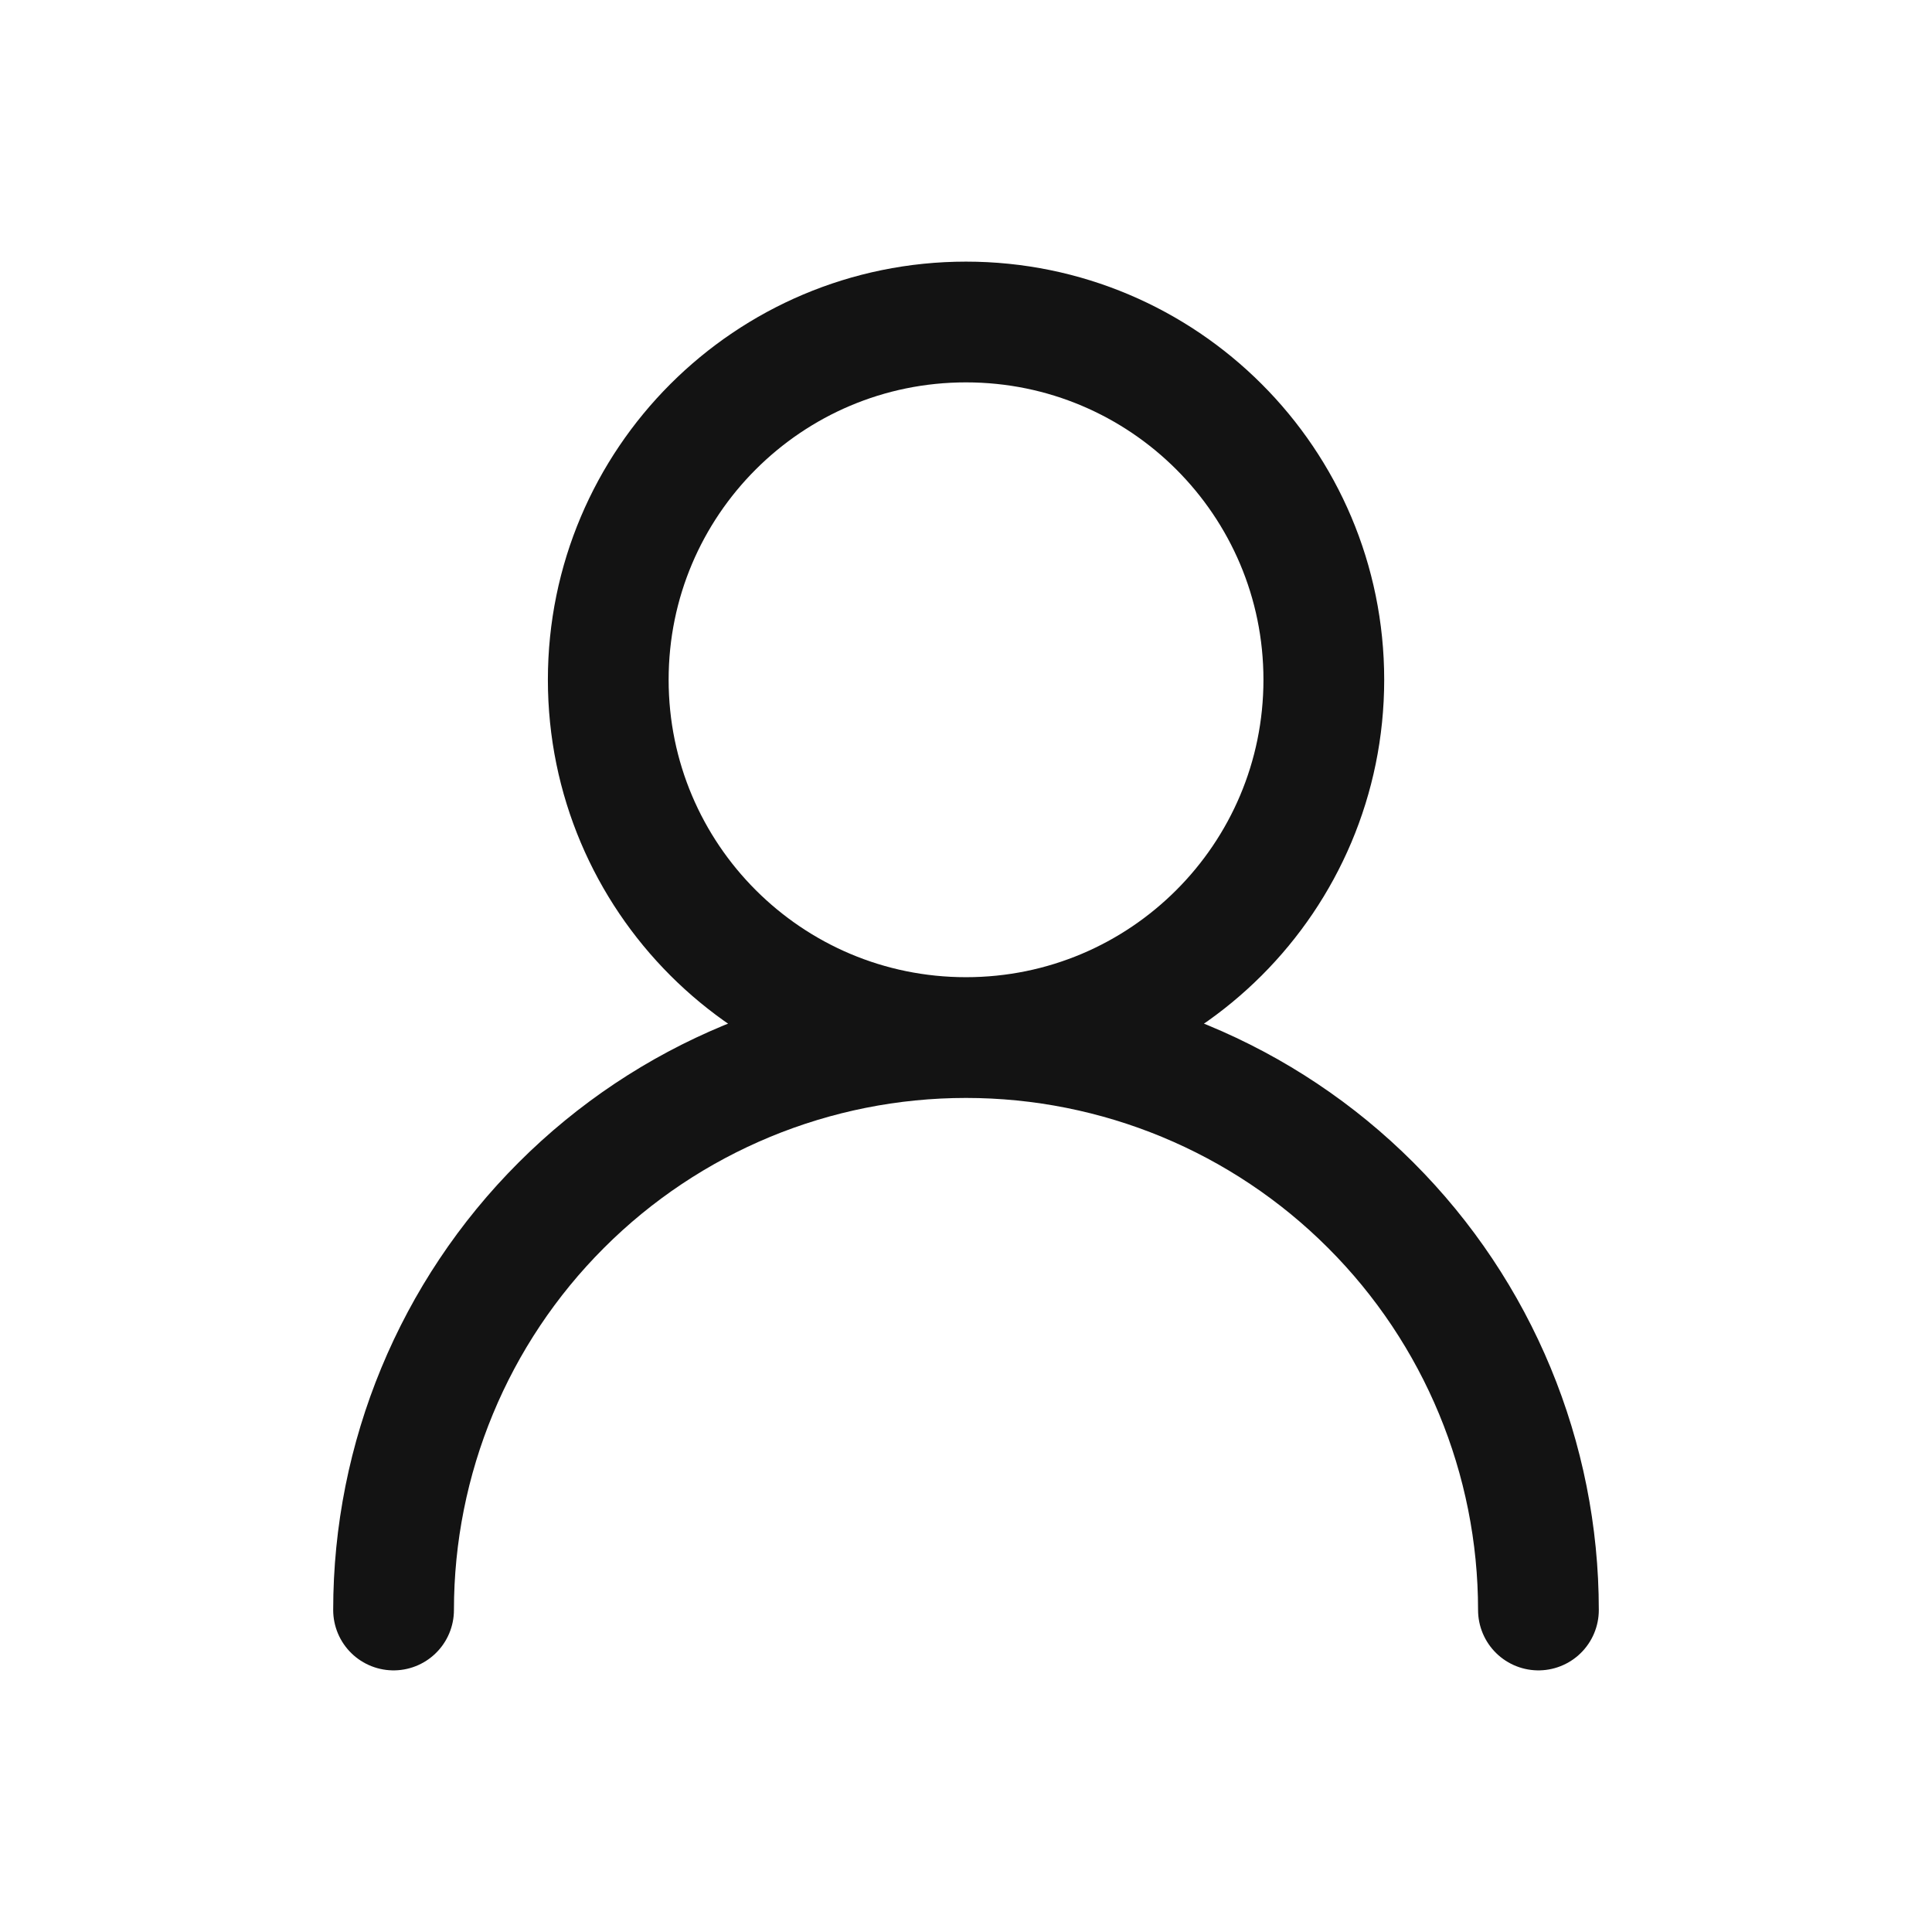 <svg width="24" height="24" viewBox="0 0 24 24" fill="none" xmlns="http://www.w3.org/2000/svg">
<path d="M12 12.889C14.455 12.889 16.445 10.899 16.445 8.444C16.445 5.99 14.455 4 12 4C9.545 4 7.556 5.99 7.556 8.444C7.556 10.899 9.545 12.889 12 12.889ZM12 12.889C13.886 12.889 15.695 13.638 17.028 14.972C18.362 16.305 19.111 18.114 19.111 20M12 12.889C10.114 12.889 8.305 13.638 6.972 14.972C5.638 16.305 4.889 18.114 4.889 20" stroke="#131313" stroke-width="1.5" stroke-linecap="round" stroke-linejoin="round"/>
</svg>
